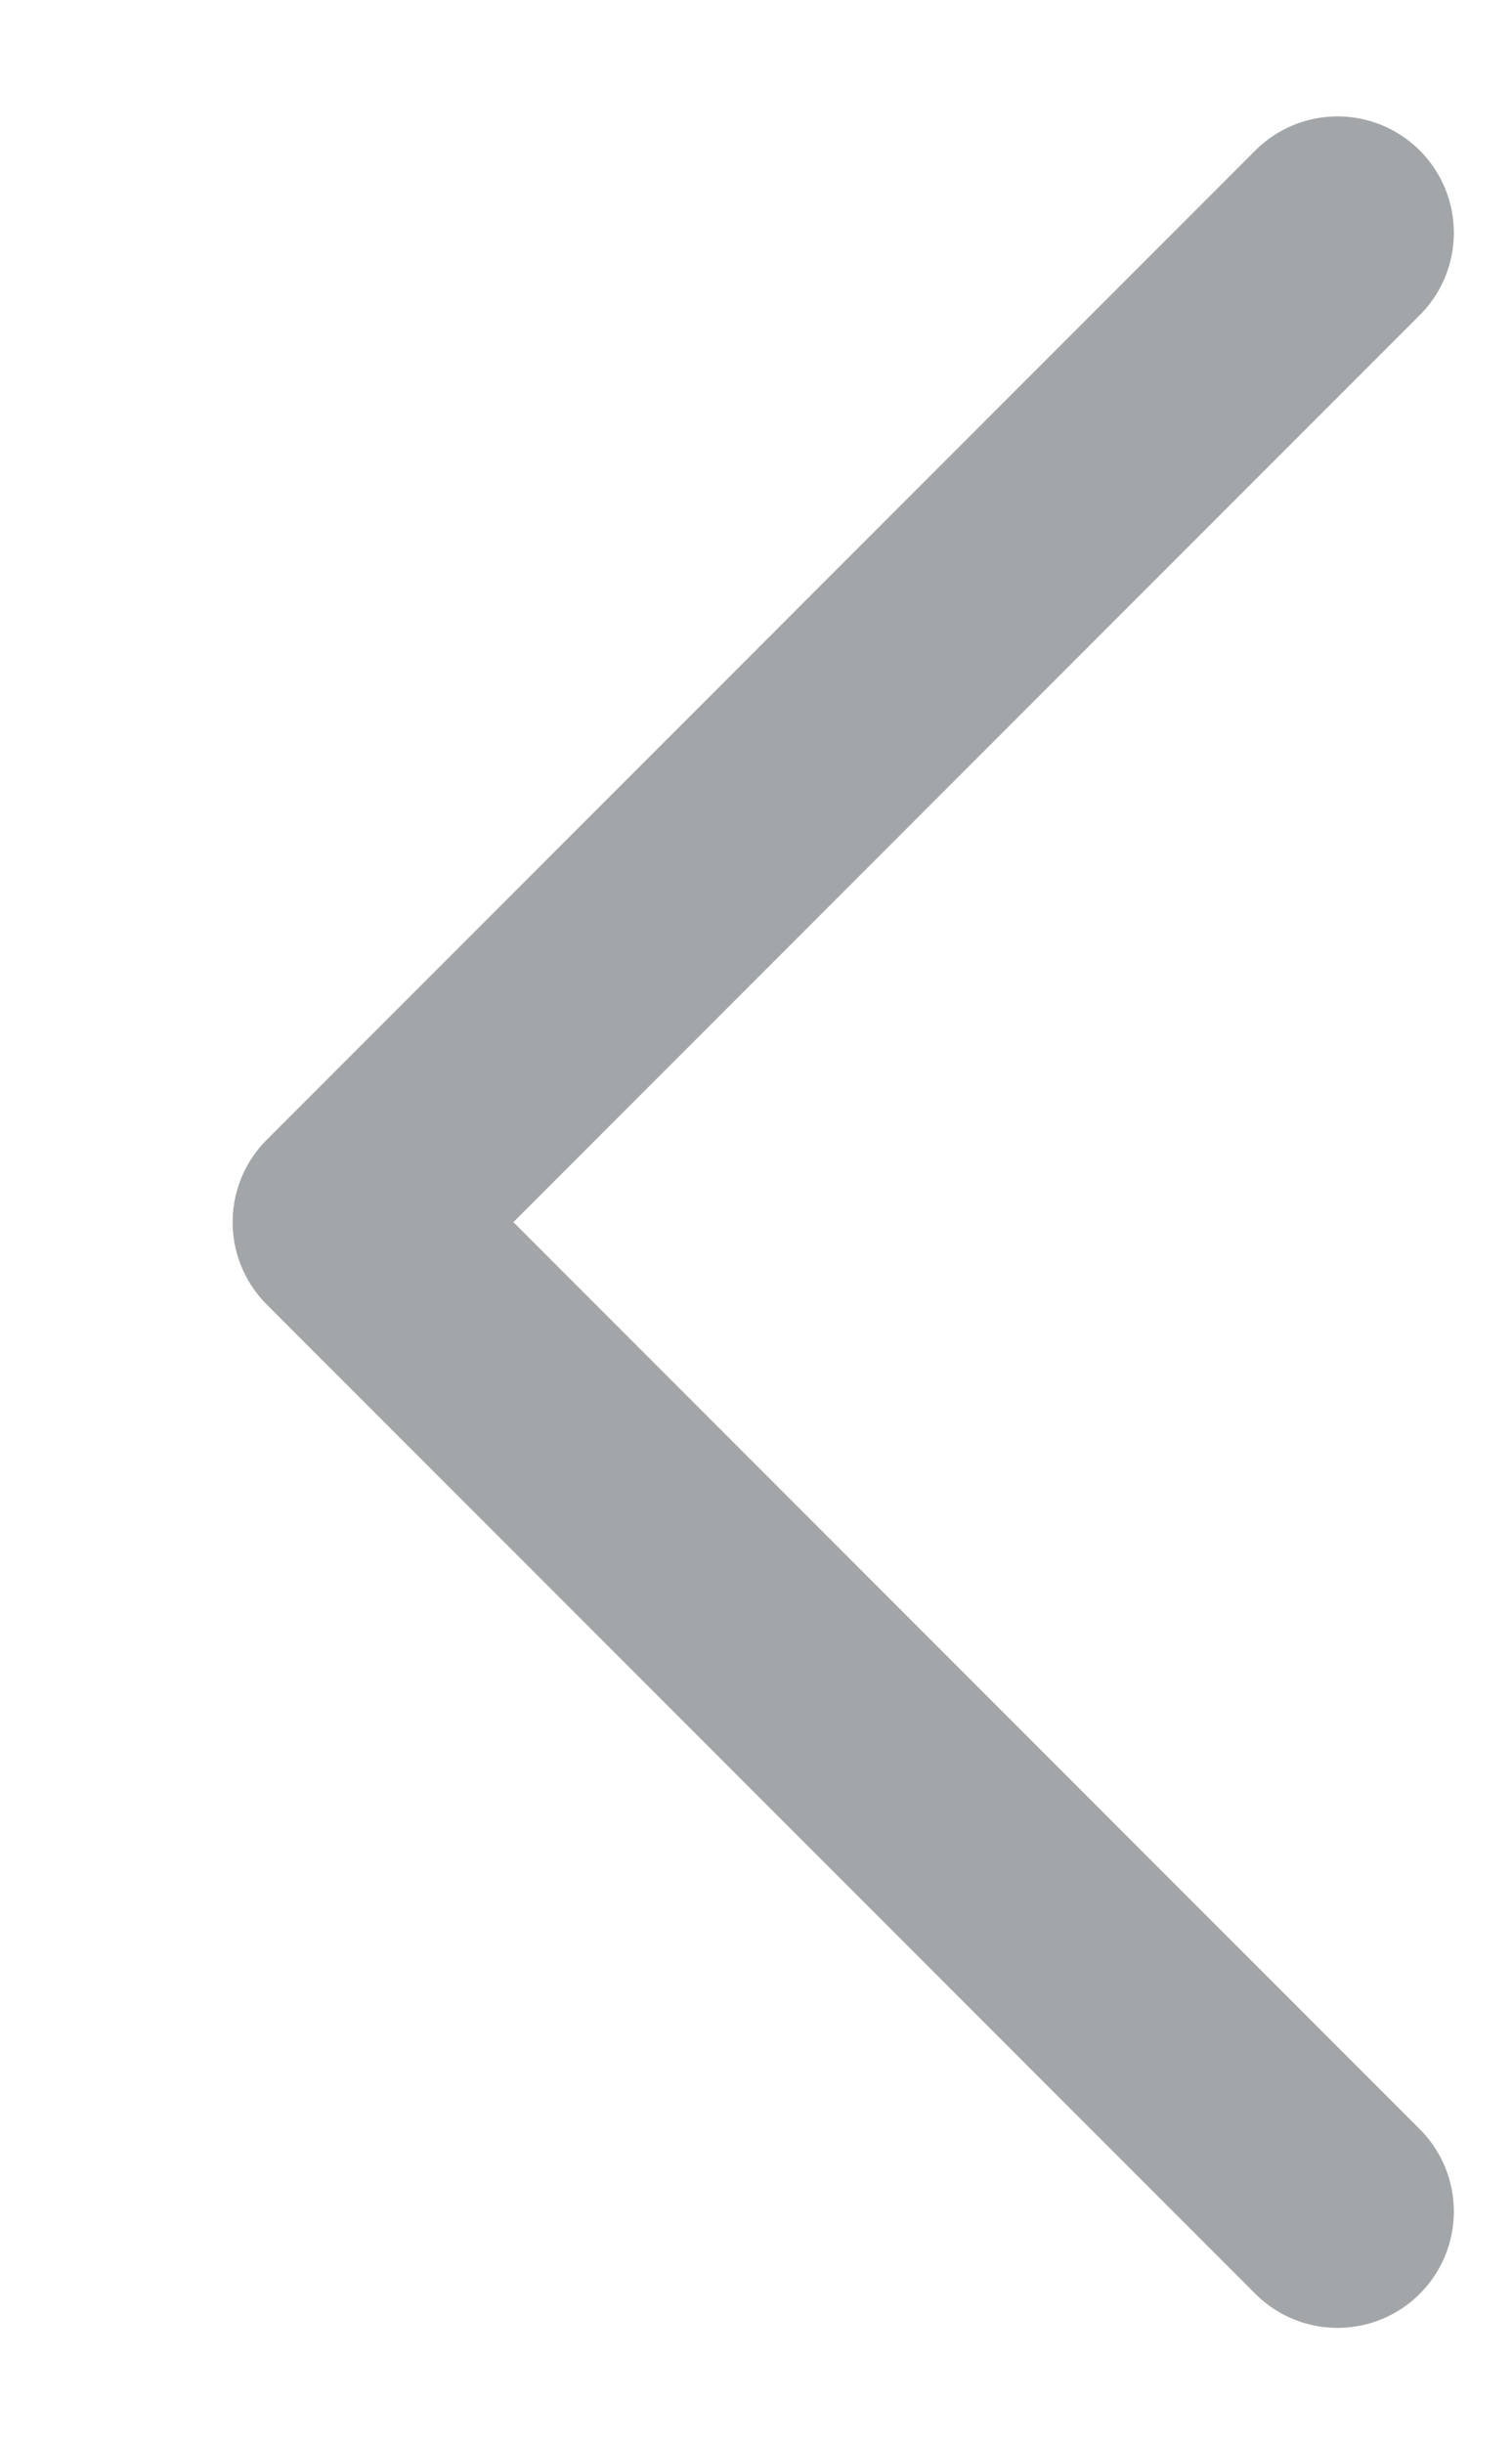 <svg width="13" height="21" viewBox="0 0 13 21" fill="none" xmlns="http://www.w3.org/2000/svg">
<path d="M11.5 2L3 10.5L11.5 19" stroke="#A3A6A8" stroke-width="2" stroke-linecap="round" stroke-linejoin="round"/>
</svg>
